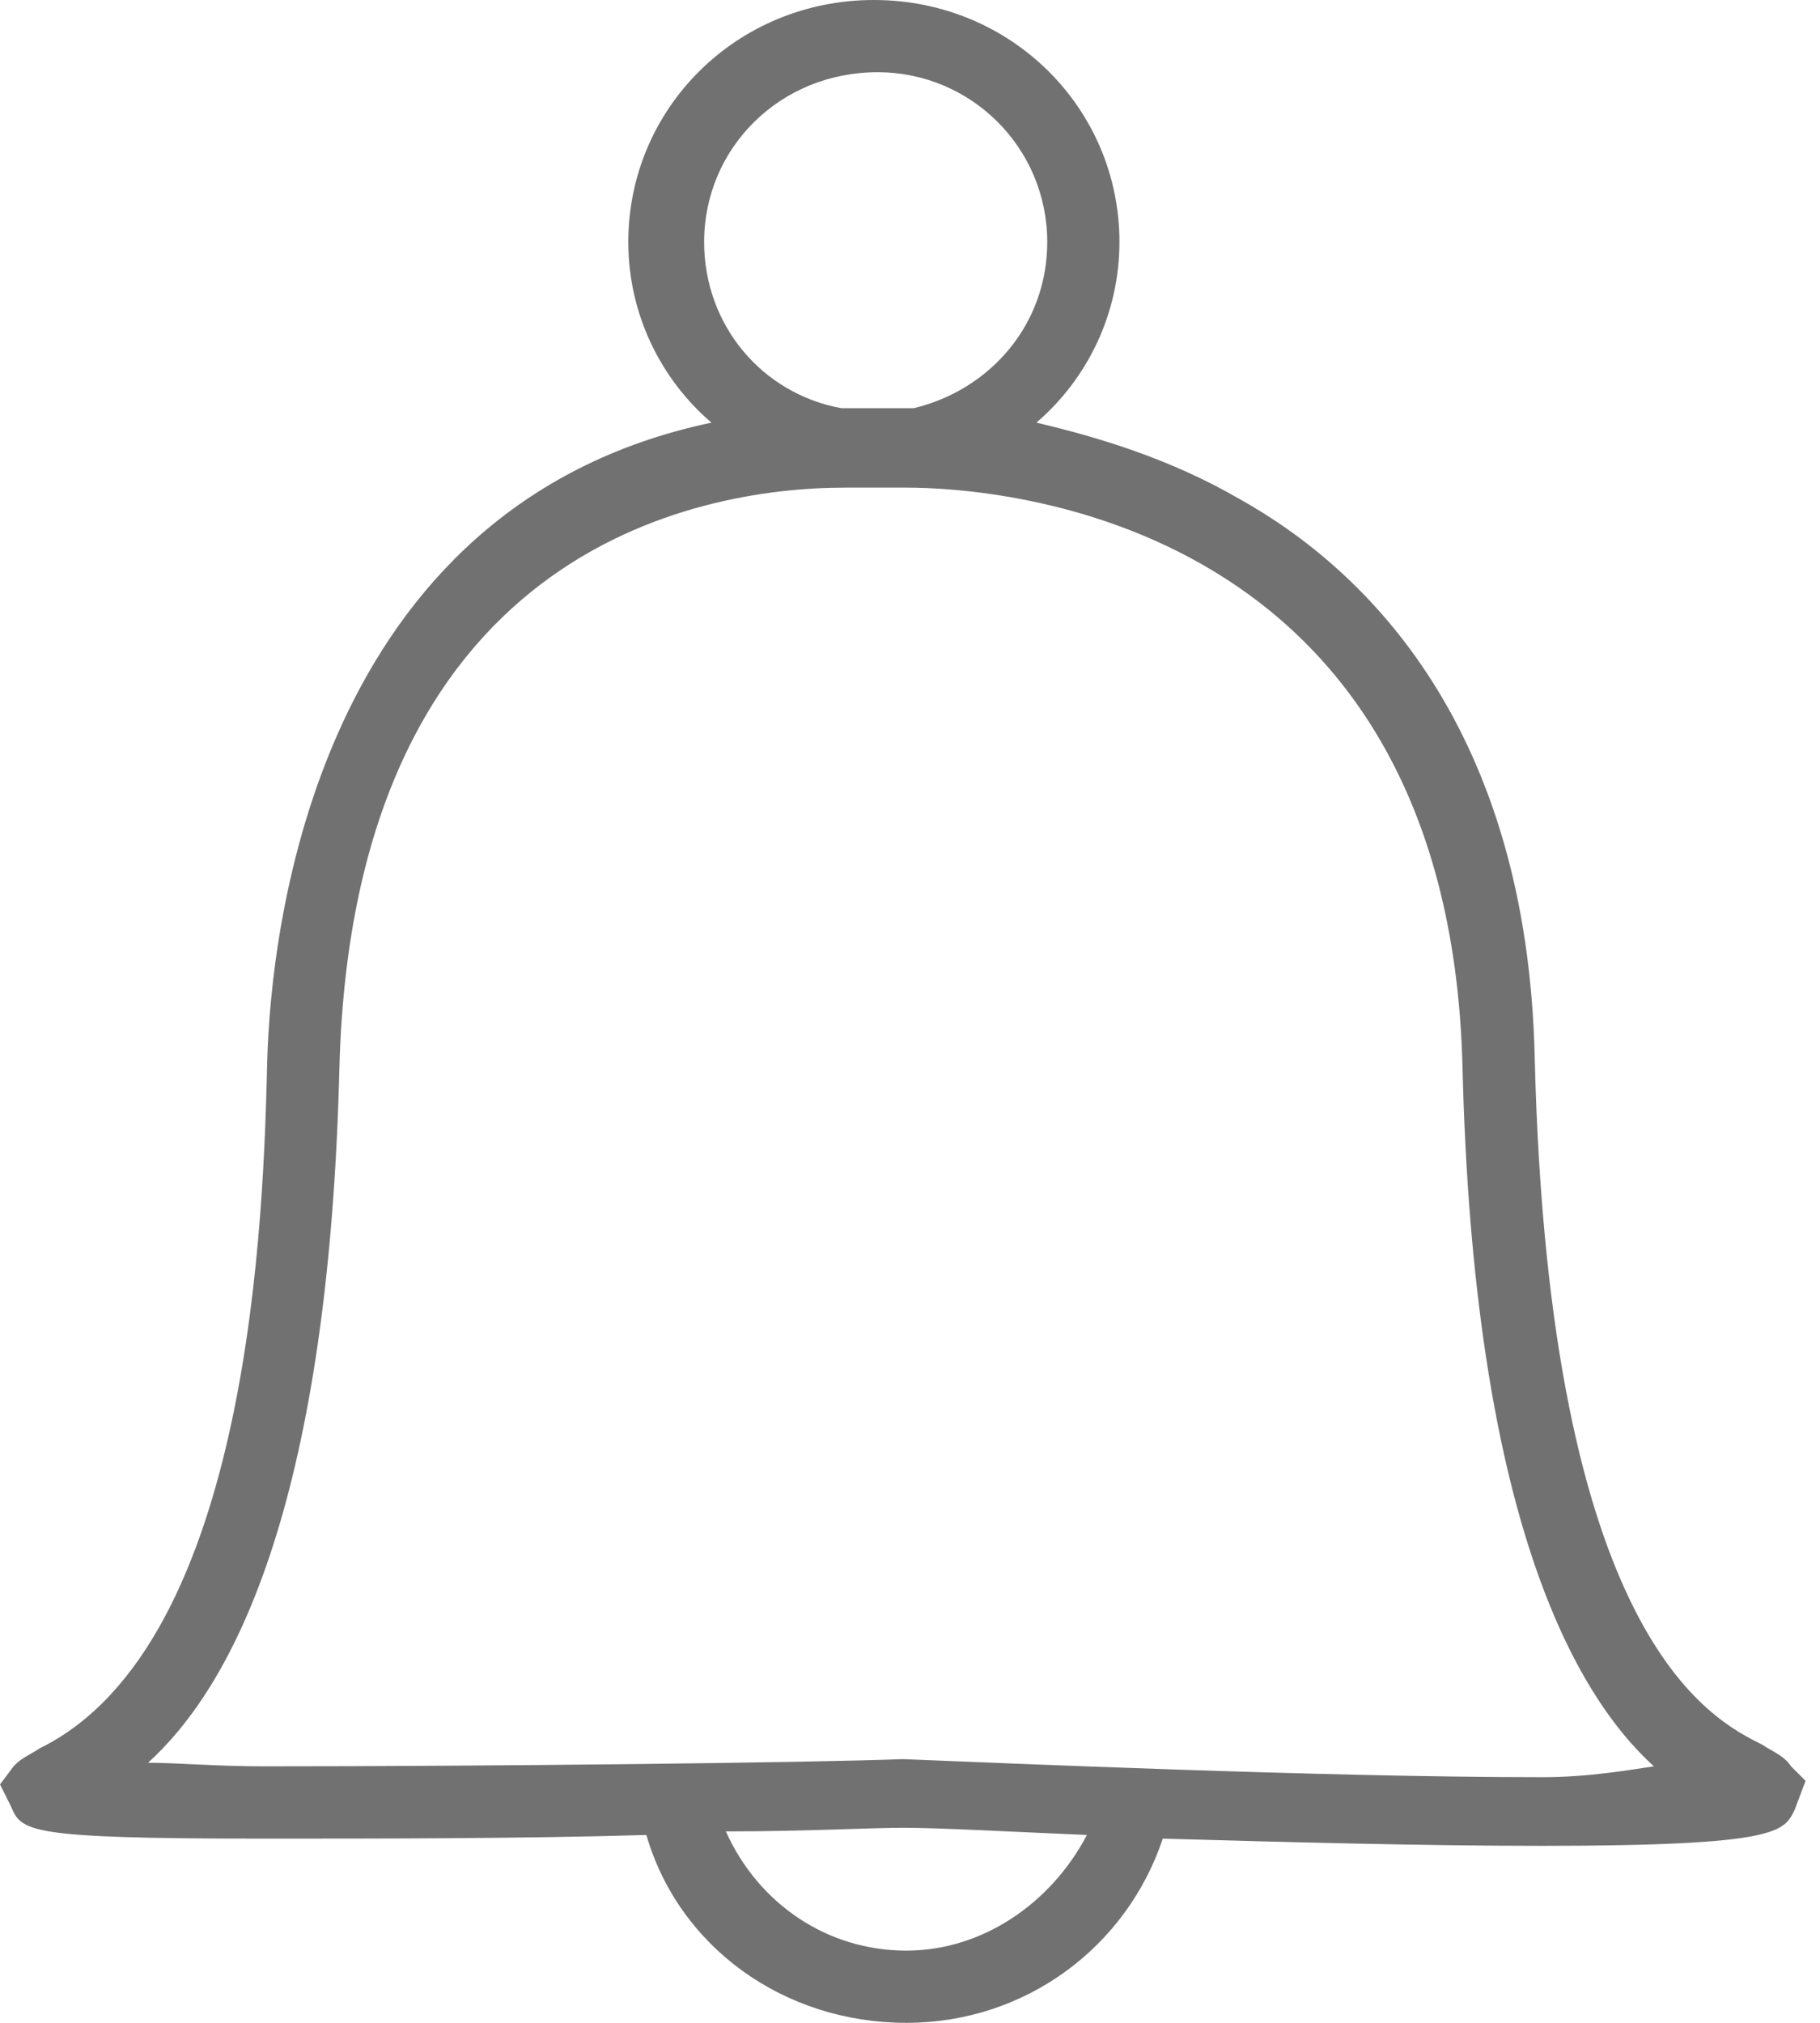 <?xml version="1.0" encoding="UTF-8"?>
<svg width="27px" height="30px" viewBox="0 0 27 30" version="1.1" xmlns="http://www.w3.org/2000/svg" xmlns:xlink="http://www.w3.org/1999/xlink">
    <!-- Generator: Sketch 51.1 (57501) - http://www.bohemiancoding.com/sketch -->
    <title>The Essentials 111</title>
    <desc>Created with Sketch.</desc>
    <defs></defs>
    <g id="Symbols" stroke="none" stroke-width="1" fill="none" fill-rule="evenodd">
        <g id="//-Navigation" transform="translate(-1673, -35)" fill="#717171" fill-rule="nonzero">
            <g id="The-Essentials-111">
                <g transform="translate(1673, 35)">
                    <path d="M26.571,26.196 C26.464,26.036 26.304,25.982 26.143,25.875 C25.393,25.5 22.982,24.321 22.768,15.696 C22.661,10.821 20.304,8.464 18.375,7.393 C17.357,6.804 16.286,6.482 15.375,6.268 C16.125,5.625 16.607,4.661 16.607,3.589 C16.607,1.607 15,0 12.964,0 C10.929,0 9.321,1.607 9.321,3.589 C9.321,4.661 9.804,5.625 10.554,6.268 C4.714,7.5 4.018,13.714 3.964,15.75 C3.911,17.893 3.75,24.375 0.589,25.929 C0.429,26.036 0.268,26.089 0.161,26.25 L0,26.464 L0.161,26.786 C0.321,27.161 0.375,27.268 3.911,27.268 C5.625,27.268 7.768,27.268 9.589,27.214 C10.071,28.875 11.625,30 13.446,30 C15.214,30 16.714,28.875 17.25,27.268 C19.071,27.321 21.161,27.375 22.875,27.375 C22.875,27.375 22.875,27.375 22.875,27.375 C26.411,27.375 26.464,27.161 26.625,26.839 L26.786,26.411 L26.571,26.196 Z M10.446,3.589 C10.446,2.196 11.571,1.071 13.018,1.071 C14.411,1.071 15.536,2.196 15.536,3.589 C15.536,4.821 14.679,5.786 13.554,6.054 C13.554,6.054 13.5,6.054 13.5,6.054 L13.446,6.054 C13.286,6.054 13.018,6.054 12.696,6.054 C12.589,6.054 12.536,6.054 12.482,6.054 C11.304,5.839 10.446,4.821 10.446,3.589 Z M13.446,28.929 C12.268,28.929 11.25,28.232 10.768,27.161 C11.946,27.161 12.911,27.107 13.393,27.107 C13.929,27.107 14.893,27.161 16.125,27.214 C15.589,28.232 14.571,28.929 13.446,28.929 Z M22.875,26.357 C22.875,26.357 22.875,26.357 22.875,26.357 C19.607,26.357 14.786,26.143 13.393,26.089 C12,26.143 7.232,26.196 3.911,26.196 C3.214,26.196 2.625,26.143 2.196,26.143 C3.375,25.071 4.875,22.5 5.036,15.804 C5.25,8.196 10.286,7.232 12.536,7.232 C12.643,7.232 12.75,7.232 12.857,7.232 L13.446,7.232 C14.786,7.232 21.482,7.661 21.696,15.804 C21.857,22.5 23.357,25.125 24.536,26.196 C24.161,26.25 23.571,26.357 22.875,26.357 Z" id="Shape"></path>
                </g>
            </g>
        </g>
    </g>
</svg>